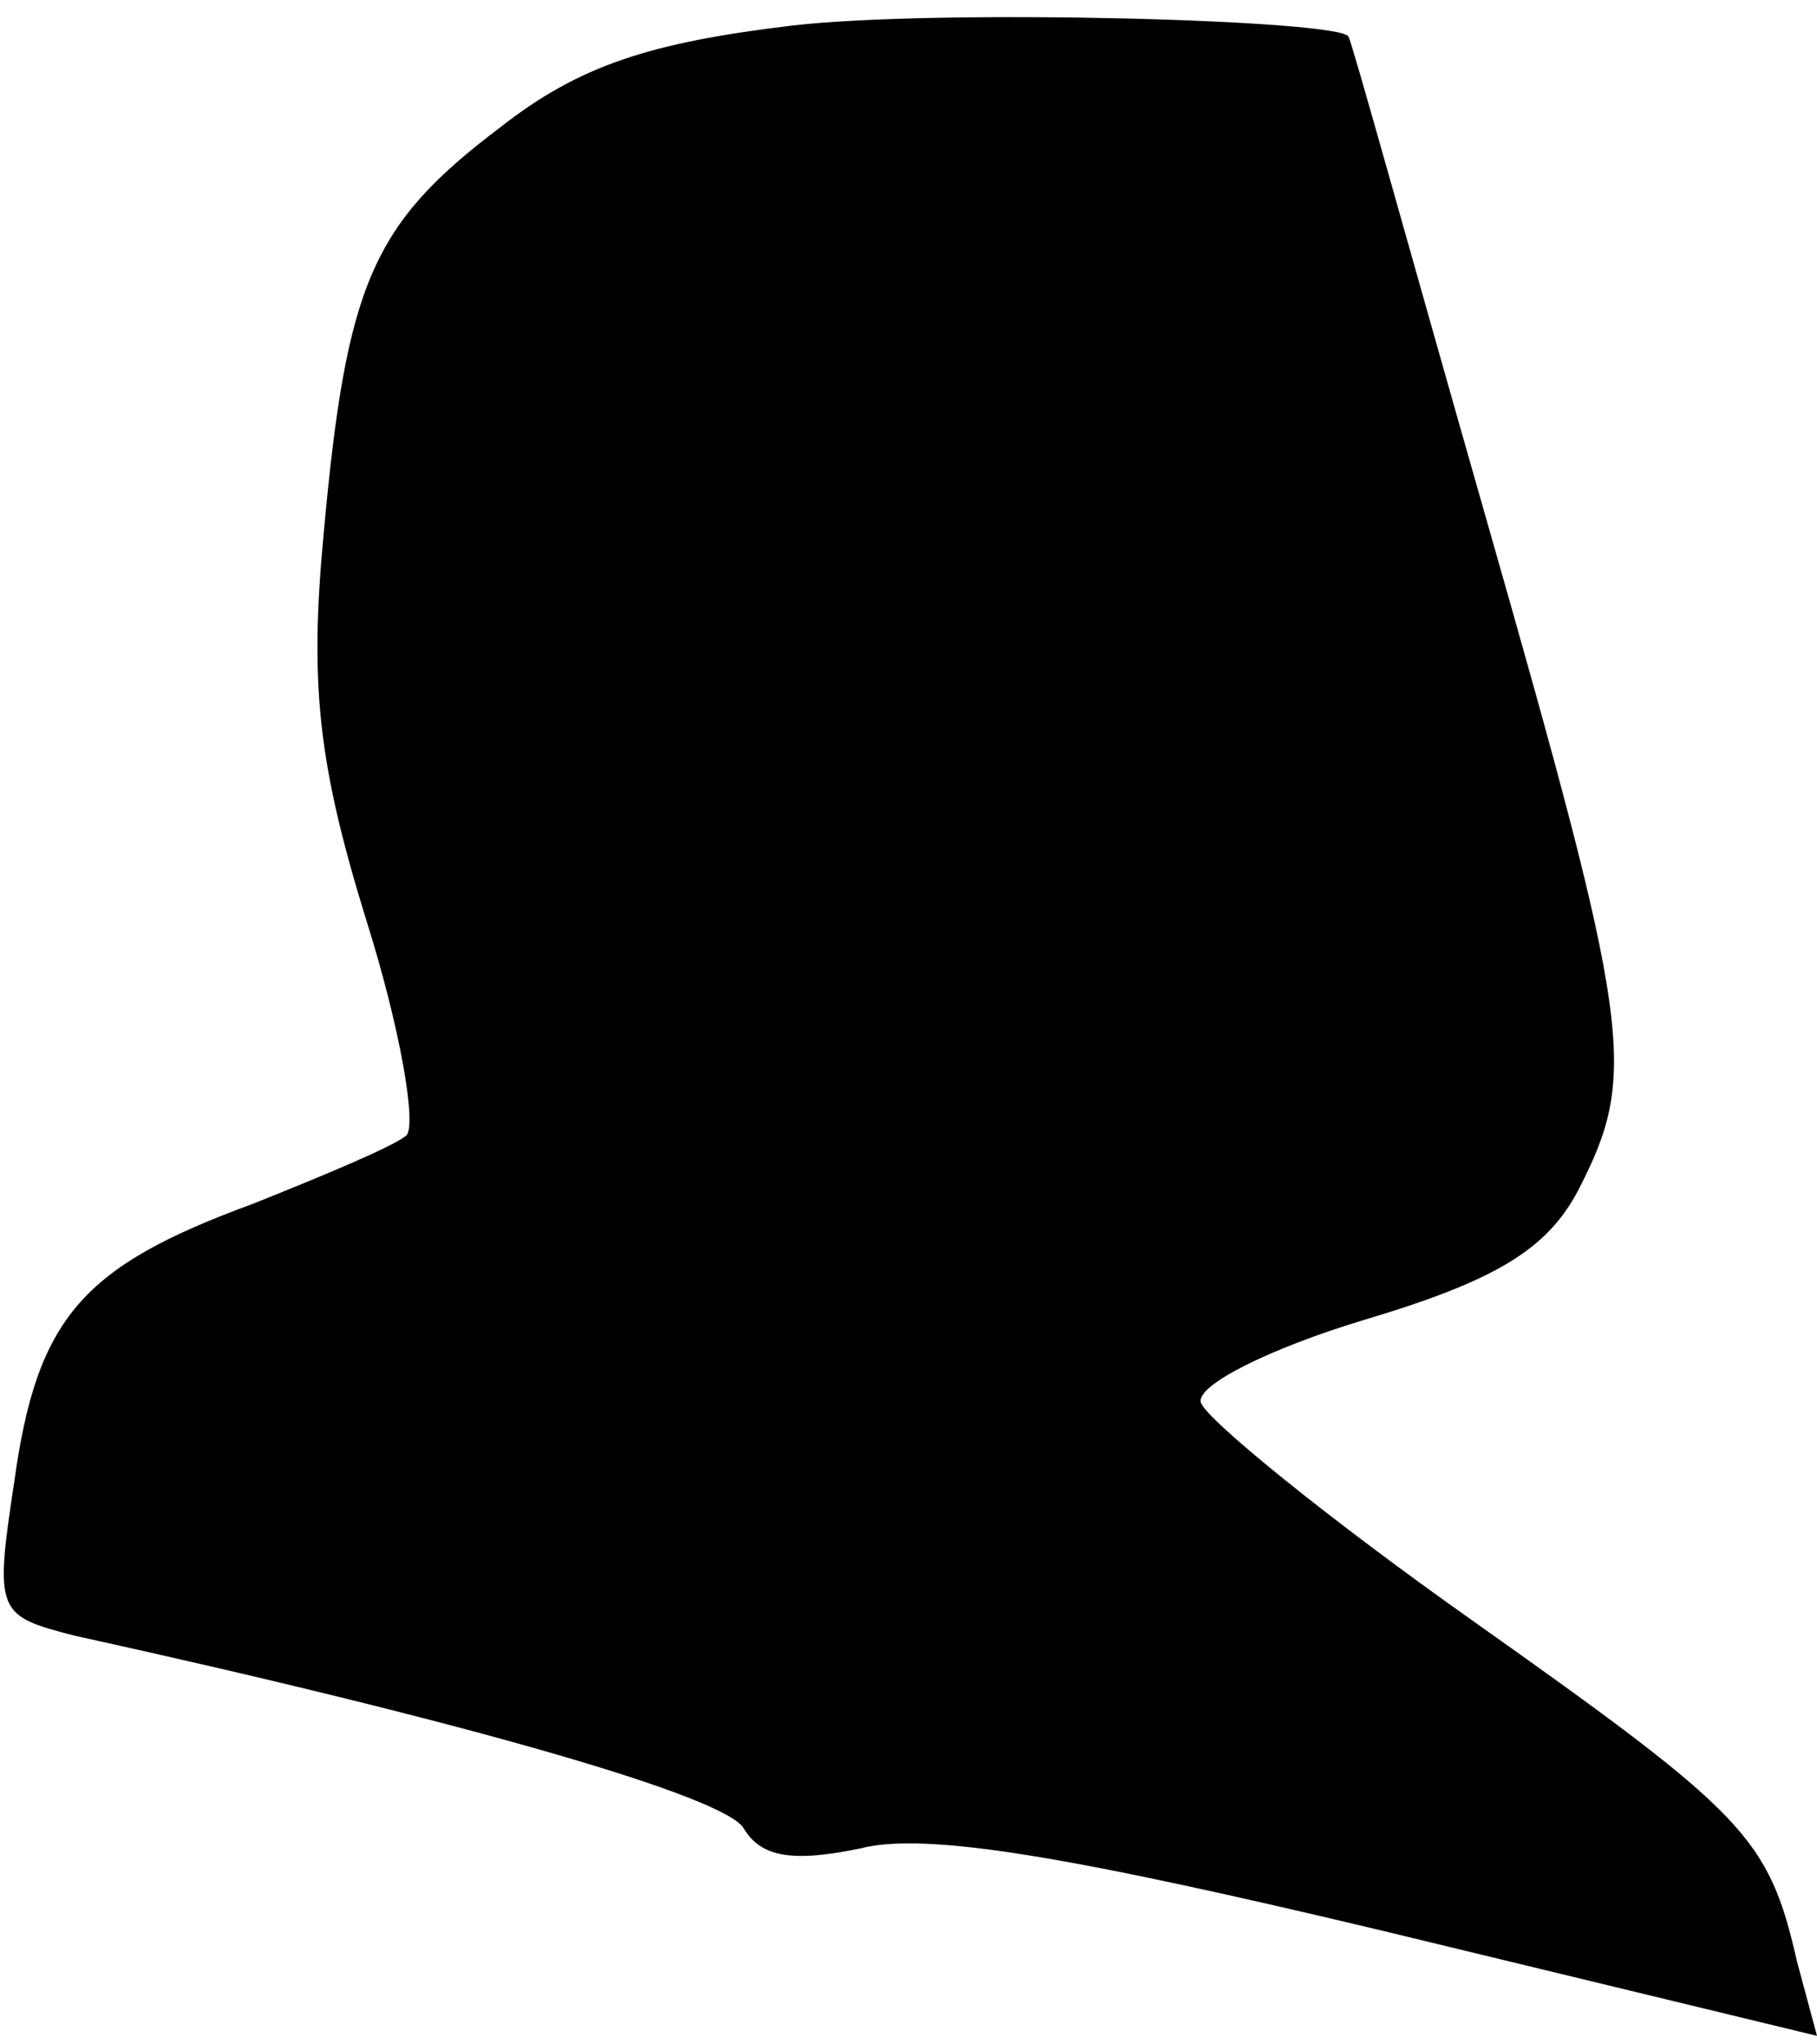 <?xml version="1.0" standalone="no"?>
<!DOCTYPE svg PUBLIC "-//W3C//DTD SVG 20010904//EN"
 "http://www.w3.org/TR/2001/REC-SVG-20010904/DTD/svg10.dtd">
<svg version="1.0" xmlns="http://www.w3.org/2000/svg"
 width="64pt" height="72pt" viewBox="0 0 64 72"
 preserveAspectRatio="xMidYMid meet">
<g transform="translate(0,72) scale(0.1,-0.1)"
fill="#000000" stroke="none">
<path fill="#000000" stroke="none" d="M279 711 c-50 -6 -75 -14 -103 -36 -45
-34 -54 -55 -62 -143 -5 -53 -2 -81 15 -136 12 -38 18 -73 14 -76 -5 -4 -29
-14 -54 -24 -60 -22 -76 -40 -84 -98 -7 -46 -6 -47 21 -54 141 -31 230 -57
236 -68 6 -10 17 -12 41 -7 23 6 75 -3 184 -29 l153 -37 -7 26 c-10 44 -18 52
-114 120 -51 36 -94 71 -96 77 -2 6 24 19 57 29 47 14 65 25 76 46 21 41 19
56 -33 238 -26 91 -47 167 -48 168 -1 6 -144 10 -196 4z"/>
</g>
</svg>
